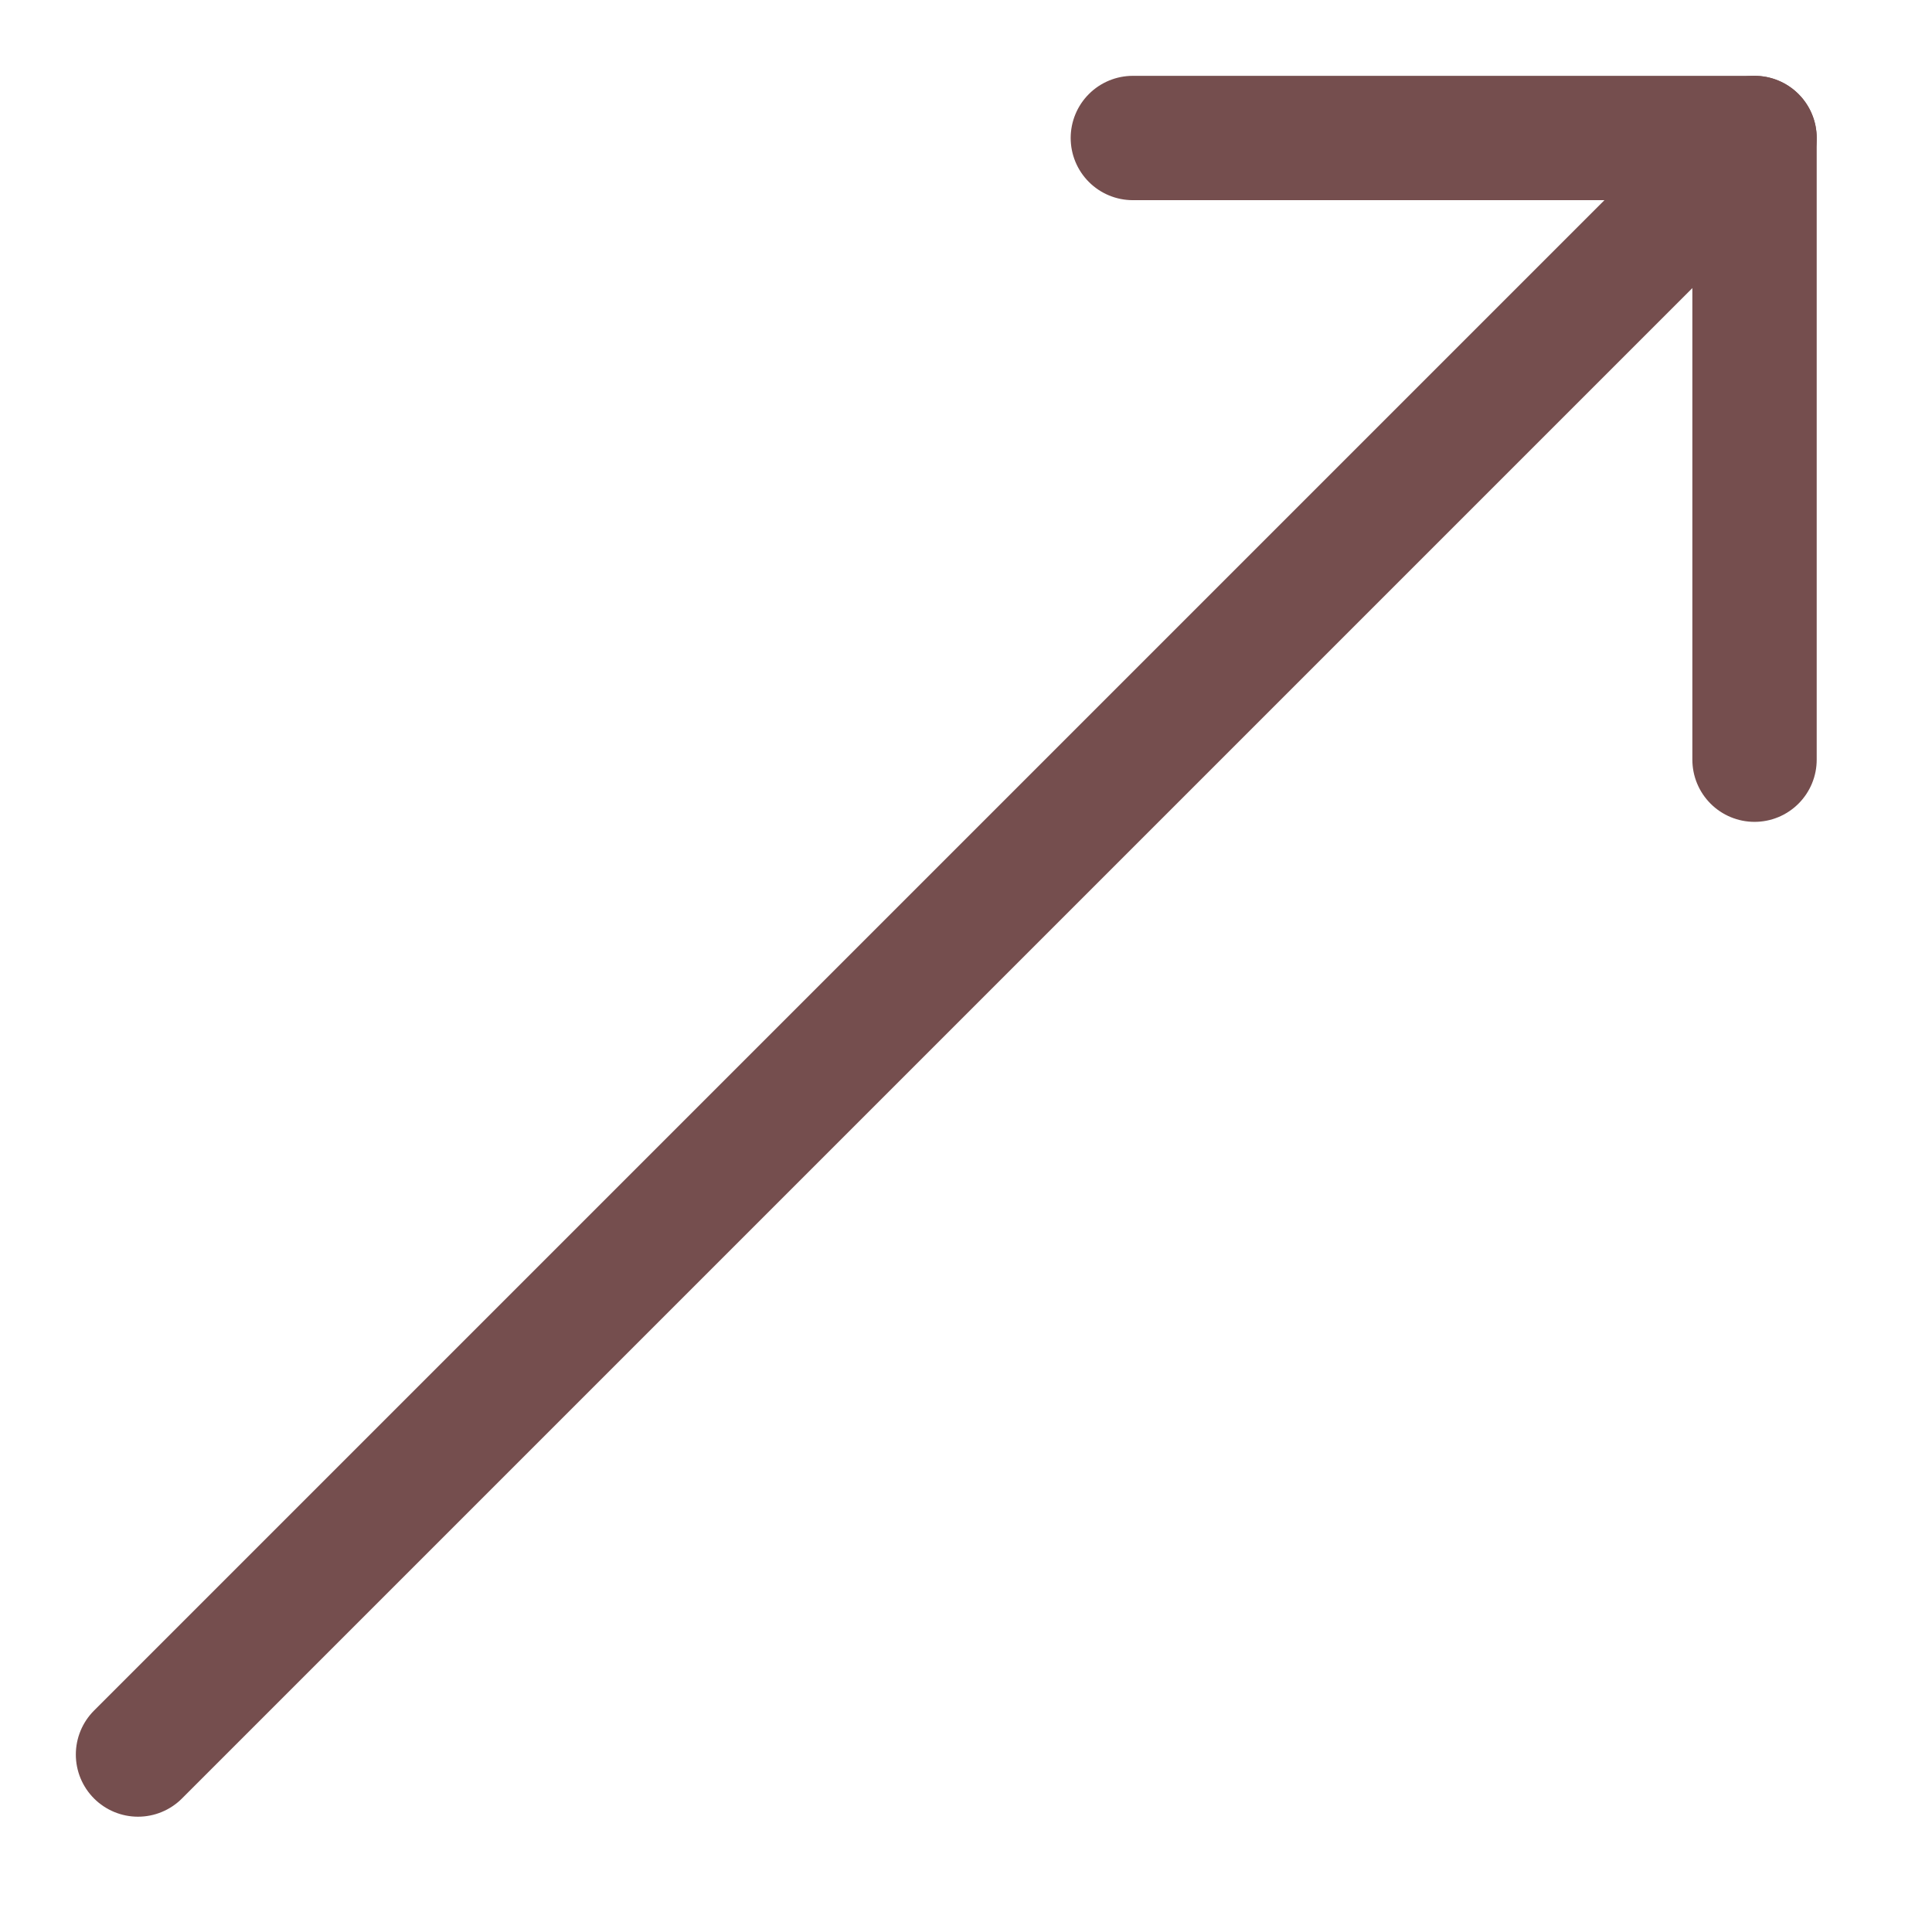 <svg width="14" height="14" viewBox="0 0 14 14" fill="none" xmlns="http://www.w3.org/2000/svg">
<path d="M1 12.714L12.714 1" stroke="#754E4E" stroke-width="0.901" stroke-linecap="round" stroke-linejoin="round"/>
<path d="M8.209 1H12.714V5.505" stroke="#754E4E" stroke-width="0.901" stroke-linecap="round" stroke-linejoin="round"/>
</svg>
